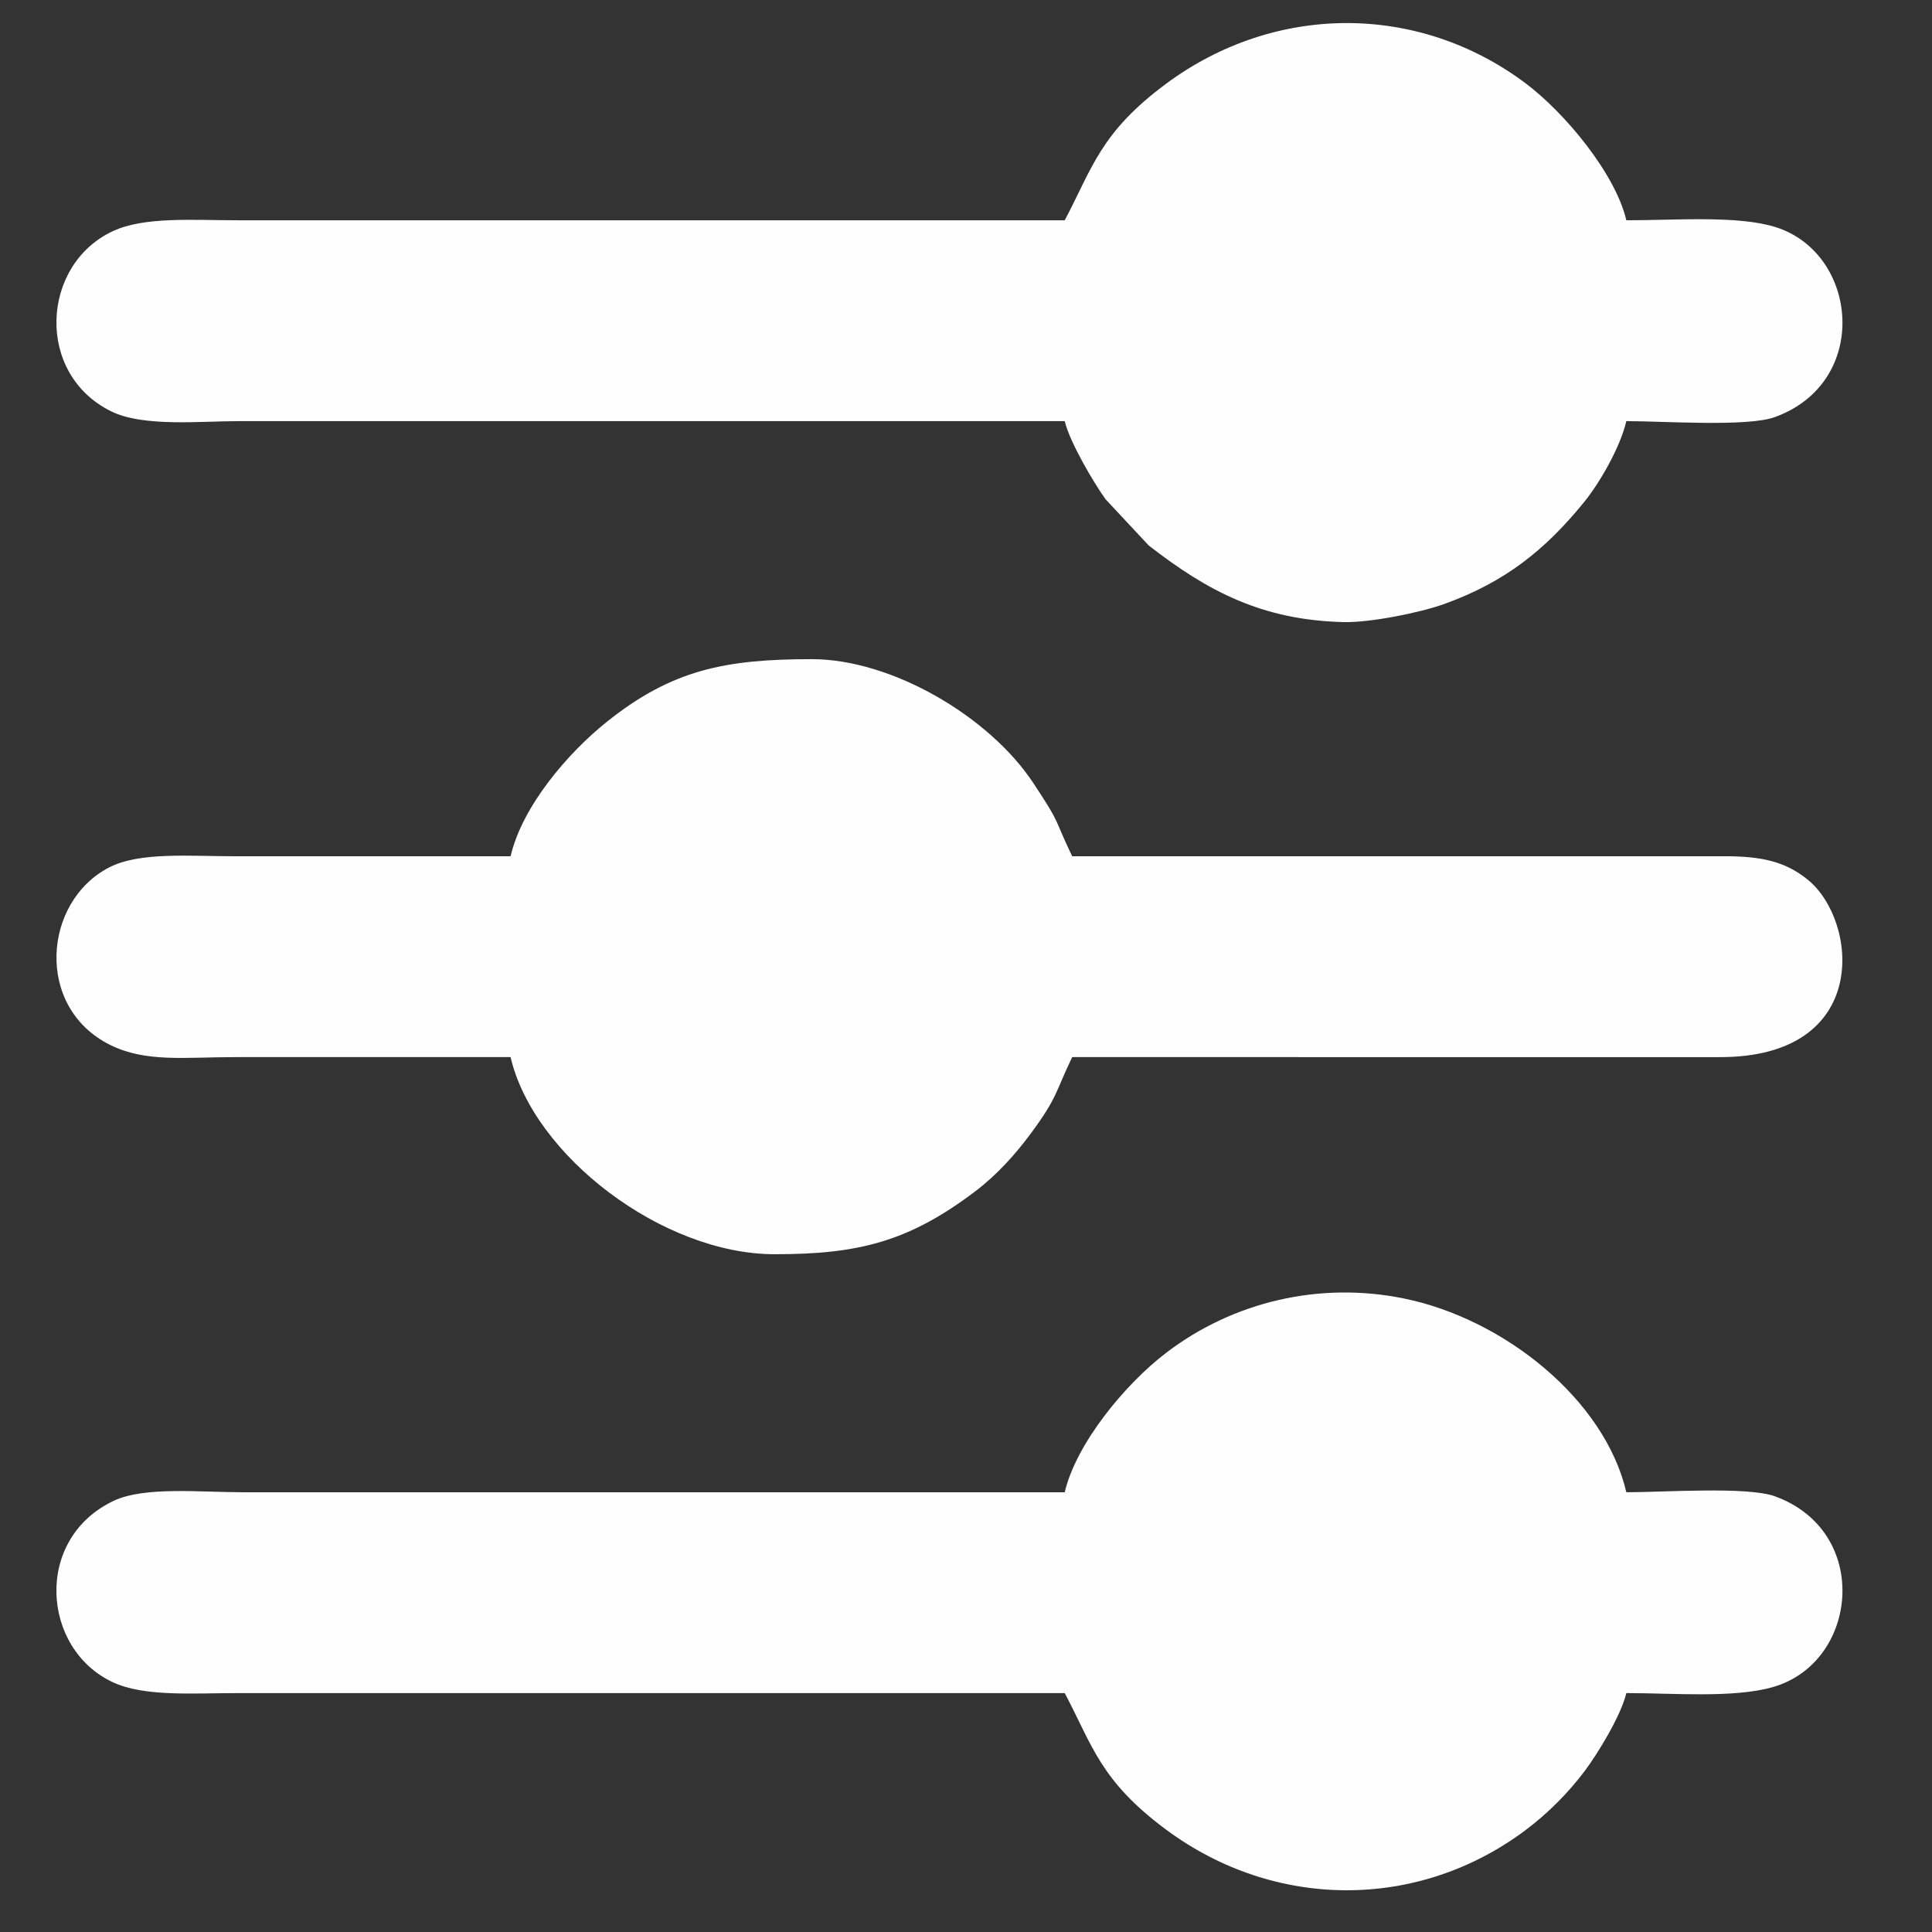 <?xml version="1.0" encoding="UTF-8"?>
<!DOCTYPE svg PUBLIC "-//W3C//DTD SVG 1.1//EN" "http://www.w3.org/Graphics/SVG/1.1/DTD/svg11.dtd">
<!-- Creator: CorelDRAW -->
<svg xmlns="http://www.w3.org/2000/svg" xml:space="preserve" width="100mm" height="100mm" version="1.1" style="shape-rendering:geometricPrecision; text-rendering:geometricPrecision; image-rendering:optimizeQuality; fill-rule:evenodd; clip-rule:evenodd"
viewBox="0 0 10000 10000"
 xmlns:xlink="http://www.w3.org/1999/xlink"
 xmlns:xodm="http://www.corel.com/coreldraw/odm/2003">
 <rect x="0" y="0" width="10000" height="10000" fill="#333333" stroke="none"/>
 <defs>
  <style type="text/css">
   <![CDATA[
    .fil0 {fill:#FEFEFE}
   ]]>
  </style>
 </defs>
 <g id="Слой_x0020_1">
  <g id="_1772659749632">
   <path class="fil0" d="M5511.07 7723.89c-1418.13,0 -2836.25,0 -4254.37,0 -220.02,0 -509.26,-30.84 -668.05,44.22 -414.84,196.1 -374.04,765.17 -6.41,938.25 164.26,77.33 414.62,57.05 655.21,57.05l4273.62 0c143.3,270.84 183.7,454.02 525,707.03 561.3,416.11 1303.17,419.12 1859.53,2.72 114.43,-85.64 222.37,-193.59 308.01,-308.01 66,-88.19 187.4,-286.36 214.28,-401.74 245.56,0 554.34,26.94 758.21,-31.06 443.84,-126.28 512.31,-805.78 10.27,-987.67 -142.47,-51.62 -573.9,-20.79 -768.48,-20.79 -111.58,-478.97 -632.35,-897.74 -1152.77,-1003.28 -433.91,-88 -879.62,15.95 -1226.51,279.53 -218.45,166 -469.56,474.88 -527.54,723.75z"/>
   <path class="fil0" d="M5511.07 1140.21l-4273.62 0c-240.59,0 -490.95,-20.27 -655.21,57.06 -370.43,174.39 -400.83,738.1 -6.58,931.99 166.54,81.91 461.77,50.47 661.79,50.47 1424.54,0 2849.07,0 4273.62,0 25.38,108.97 151.99,322.23 211.46,404.56l223.08 238.93c307.84,239.91 590.88,386.82 1009.78,396.77 135.15,3.21 393.96,-48.04 521.83,-94.38 313.43,-113.58 520.69,-278.62 723.14,-528.14 79.42,-97.89 185.85,-281.73 217.53,-417.74 194.58,0 626.01,30.83 768.48,-20.79 497.98,-180.42 433.24,-847.84 4.56,-983.25 -194.98,-61.6 -518.39,-35.48 -773.04,-35.48 -56.02,-240.47 -317.97,-556.82 -522.29,-709.74 -557.33,-417.12 -1298.43,-413.25 -1859.53,2.71 -341.3,253.02 -381.7,436.2 -525,707.03z"/>
   <path class="fil0" d="M2642.73 4432.05c-474.84,0 -949.68,0 -1424.53,0 -237.75,0 -495.89,-23.85 -654.12,58.15 -341.52,176.96 -384.76,723.5 5.31,917.92 185.26,92.33 386.64,63.45 648.81,63.45 474.85,0 949.69,0 1424.53,0 118.92,510.39 787.49,1020.28 1366.8,1020.28 428.4,0 691.55,-62.1 1039.92,-326.86 111.41,-84.67 206.64,-189.91 291.39,-305.39 133.77,-182.3 120.75,-204.66 208.73,-388.03l3349.65 0.06c788.07,3.01 720.09,-706.71 456.9,-919.02 -113.64,-91.66 -233.98,-121.79 -437.58,-120.69l-3368.97 0.13c-103.29,-215.26 -51.53,-151.98 -200.06,-377.47 -227.59,-345.54 -732.84,-642.81 -1147.48,-642.81 -448.87,0 -724.12,54.83 -1061.44,324.6 -199.67,159.7 -437.08,434.79 -497.86,695.68z"/>
  </g>
 </g>
</svg>
